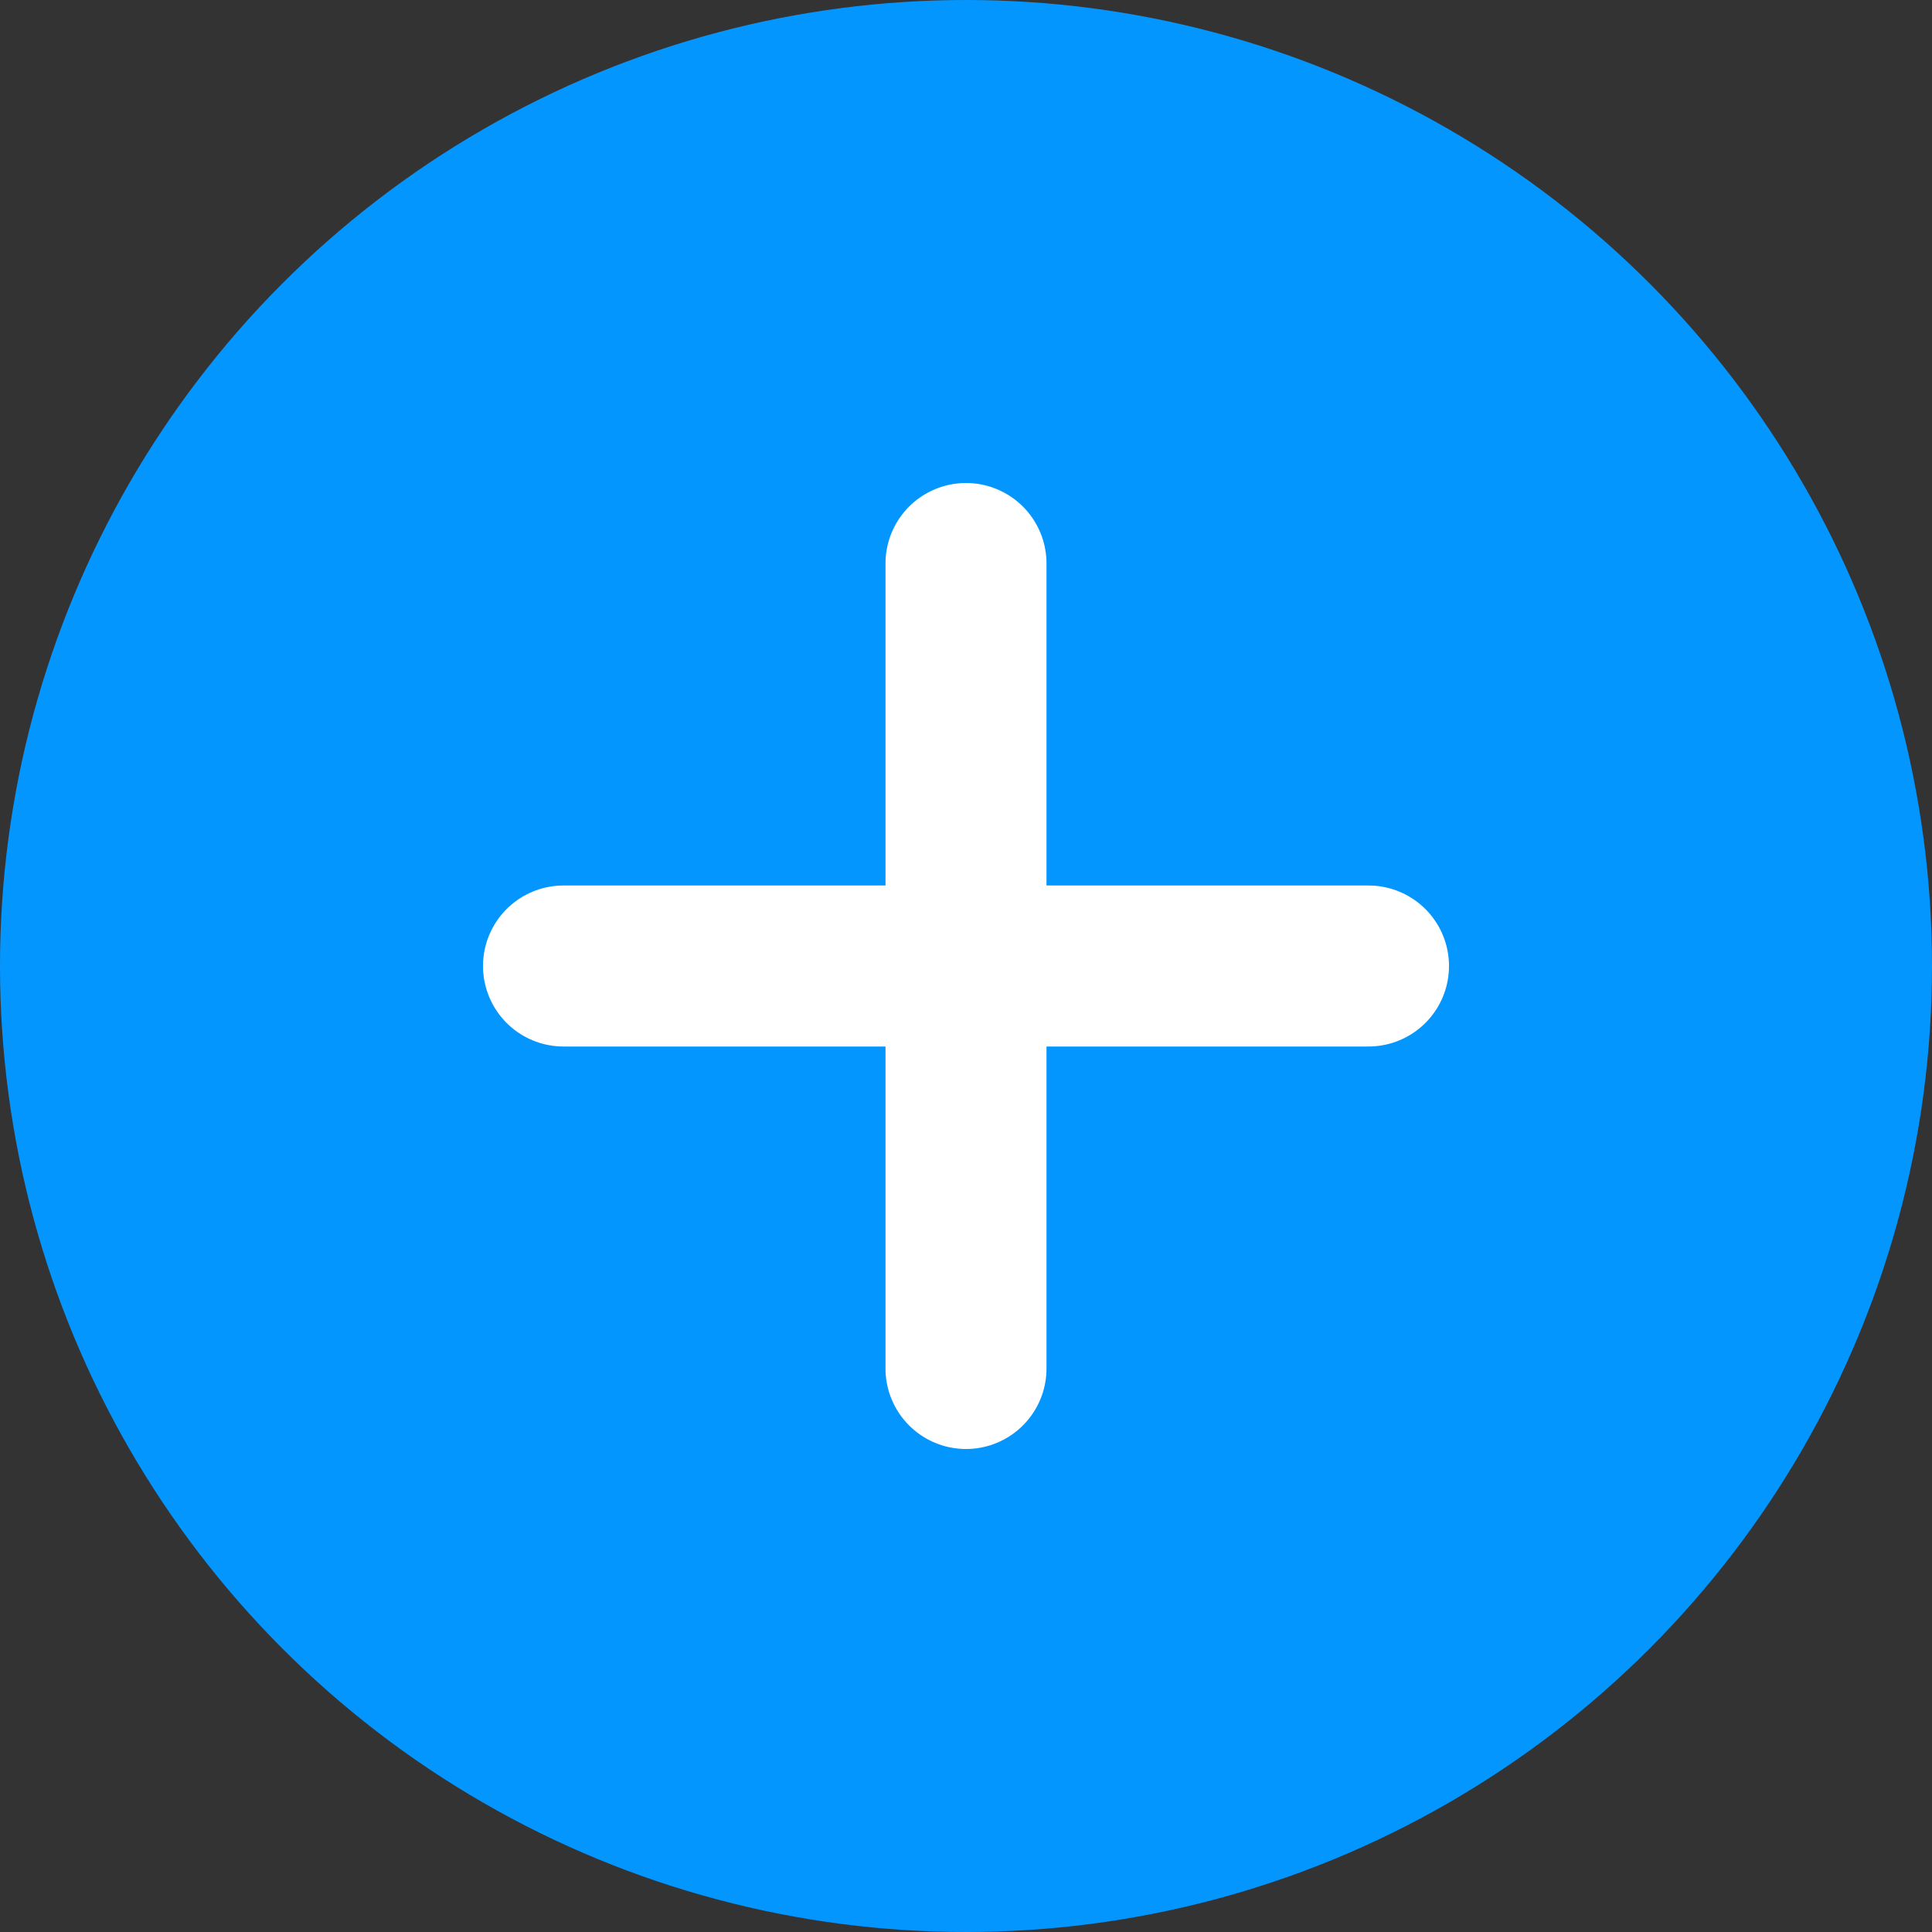 <svg width="24" height="24" viewBox="0 0 24 24" fill="none" xmlns="http://www.w3.org/2000/svg">
<rect x="0" y="0" width="24" height="24" fill="#333333" stroke="none"/>
<circle cx="12" cy="12" r="12" fill="#0496FF"/>
<path d="M12 7V12M12 12V17M12 12H17M12 12H7" stroke="white" stroke-width="2" stroke-linecap="round" stroke-linejoin="round"/>
</svg>
